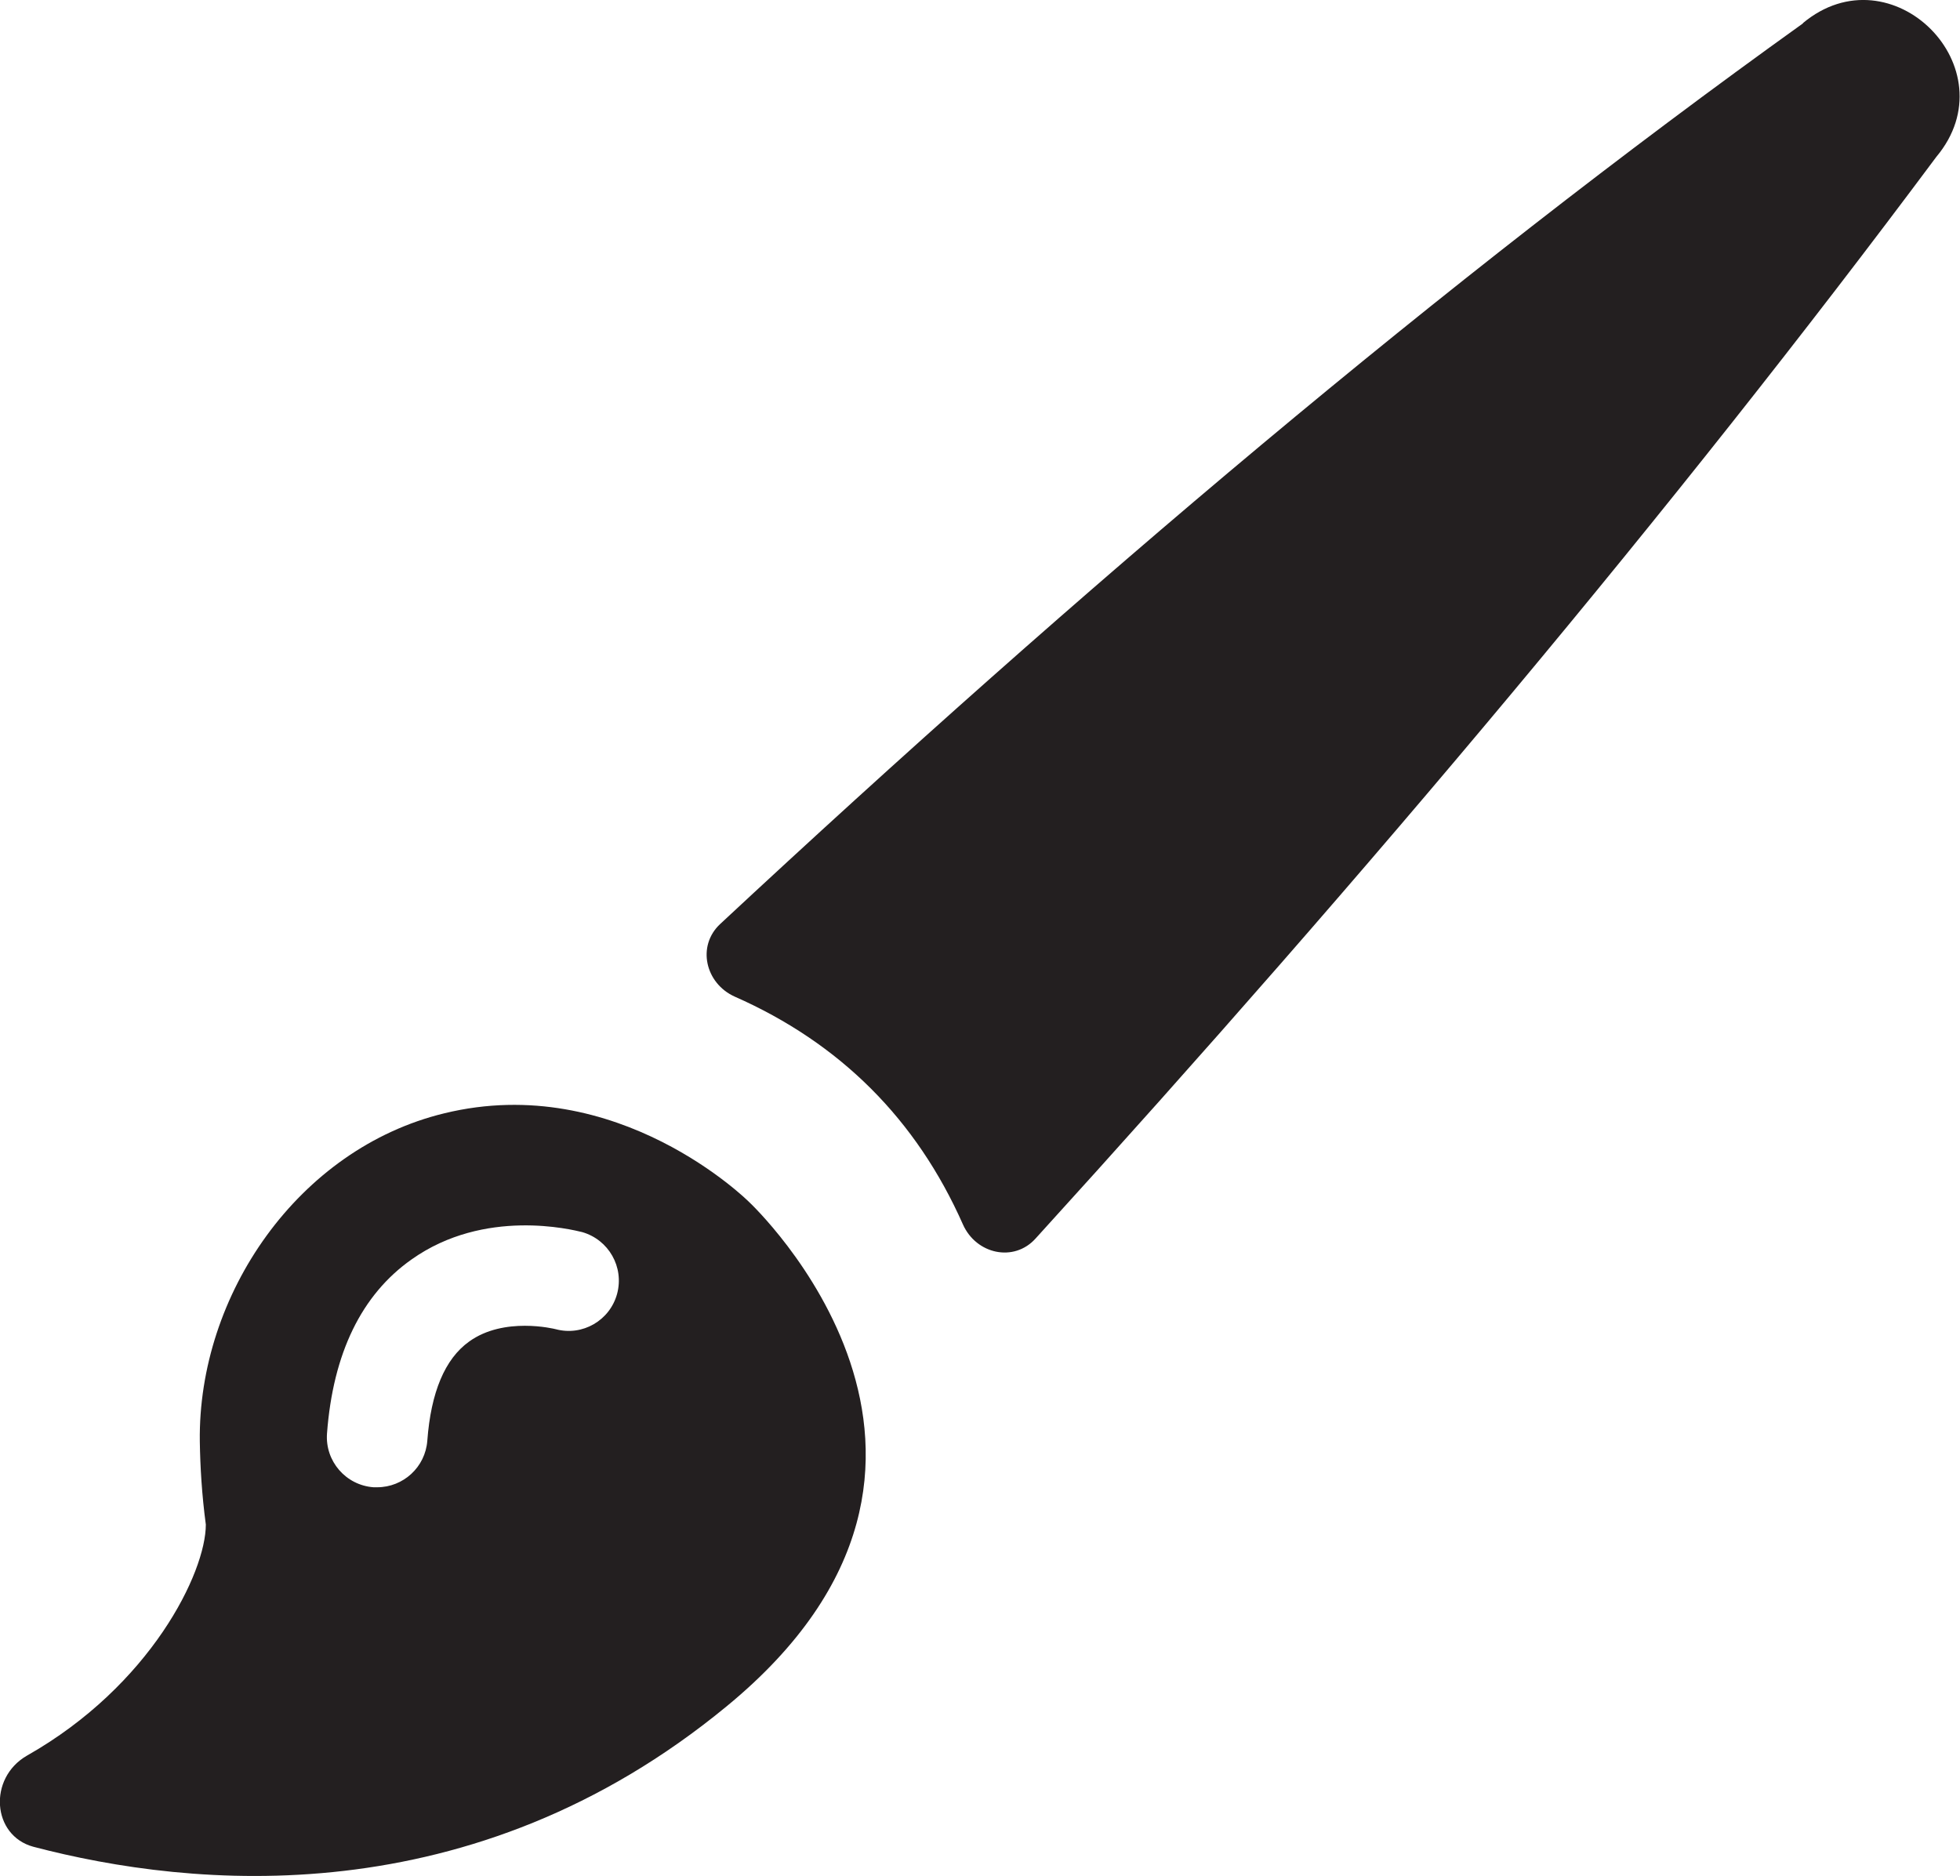 <?xml version="1.0" encoding="UTF-8"?><svg id="Layer_2" xmlns="http://www.w3.org/2000/svg" viewBox="0 0 48.85 46.76"><defs><style>.cls-1{fill:#231f20;}</style></defs><g id="Layer_1-2"><g><path class="cls-1" d="m44.94.58c-9,6.45-18,14.08-26.99,22.45-.59.55-.37,1.48.36,1.81,2.63,1.16,4.53,3.06,5.69,5.68.33.74,1.27.95,1.81.35,8.33-9.16,15.9-18.17,22.45-26.96,1.85-2.21-1.12-5.18-3.33-3.33Z"/><path class="cls-1" d="m18.67,29.96s-3.27-3.27-7.6-2.21c-3.63.88-6.14,4.52-6.09,8.18.01.63.05,1.32.15,2.07,0,1.19-1.37,4.01-4.46,5.76-.97.56-.87,1.99.16,2.27,3.96,1.04,10.93,1.73,17.28-3.5,7.46-6.13.56-12.57.56-12.57Zm-3.29,2.29c-.18.66-.86,1.06-1.53.88-.04-.01-1.29-.32-2.16.31-.6.43-.95,1.26-1.04,2.47-.05.66-.6,1.16-1.25,1.16h-.09c-.69-.05-1.21-.65-1.16-1.34.15-2,.86-3.46,2.11-4.34,1.82-1.29,4-.74,4.25-.68.66.19,1.05.87.87,1.54Z"/></g></g></svg>